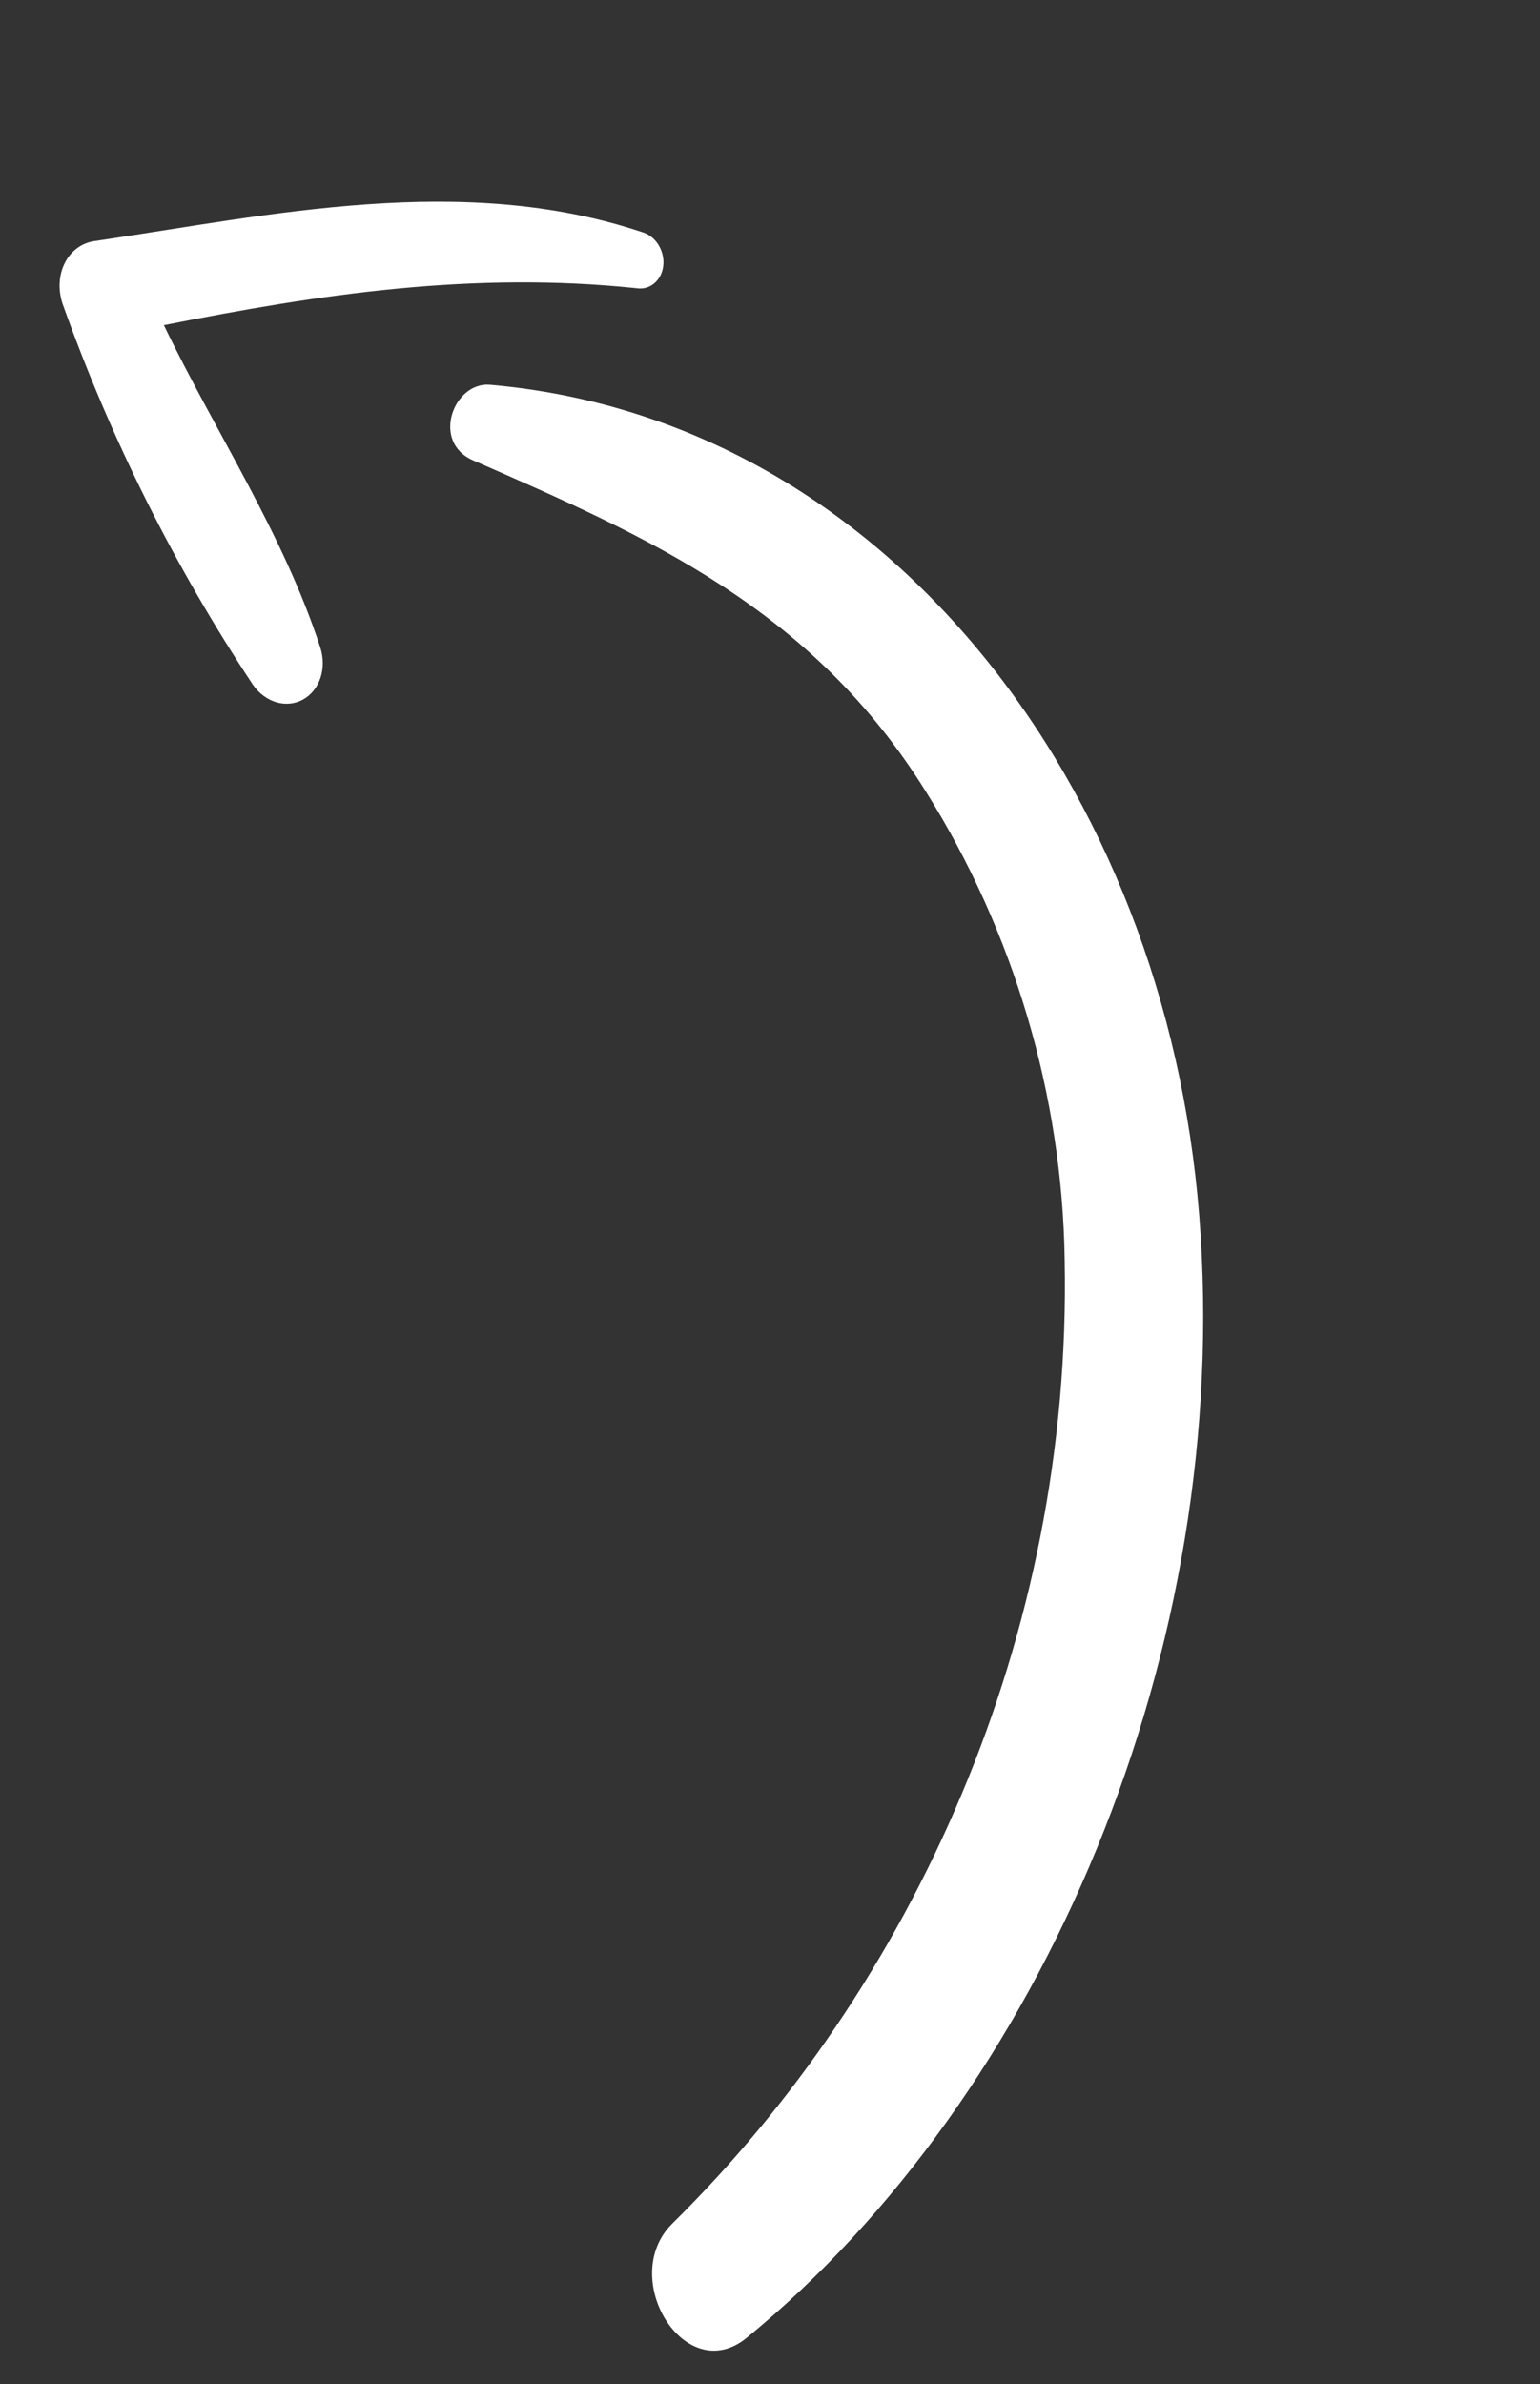 <svg width="42" height="65" viewBox="0 0 42 65" fill="none" xmlns="http://www.w3.org/2000/svg">
<rect x="0" y="0" width="42" height="65" fill="#333333" stroke="none"/>
<path d="M13.359 10.49C24.192 11.435 31.78 21.5 32.705 33.126C33.645 44.962 28.445 57.12 20.364 63.74C18.679 65.117 16.838 62.099 18.339 60.622C24.892 54.164 29.241 44.663 29.036 34.341C28.97 29.861 27.646 25.399 25.254 21.588C22.136 16.574 17.65 14.63 12.897 12.549C11.752 12.049 12.369 10.41 13.359 10.49Z" fill="white"/>
<path d="M2.599 6.57C7.373 5.863 12.614 4.691 17.511 6.328C17.688 6.377 17.846 6.499 17.954 6.668C18.061 6.838 18.11 7.042 18.09 7.239C18.07 7.436 17.982 7.609 17.845 7.725C17.707 7.84 17.531 7.887 17.353 7.857C12.897 7.391 8.724 8.019 4.469 8.866C5.88 11.788 7.73 14.566 8.732 17.644C8.823 17.919 8.827 18.214 8.742 18.475C8.657 18.736 8.49 18.947 8.27 19.07C8.05 19.193 7.791 19.221 7.54 19.148C7.289 19.075 7.062 18.906 6.899 18.672C4.766 15.459 3.019 11.965 1.709 8.29C1.644 8.1 1.616 7.901 1.627 7.705C1.638 7.51 1.688 7.323 1.773 7.159C1.858 6.994 1.976 6.856 2.119 6.755C2.262 6.653 2.426 6.59 2.599 6.57Z" fill="white"/>
</svg>
